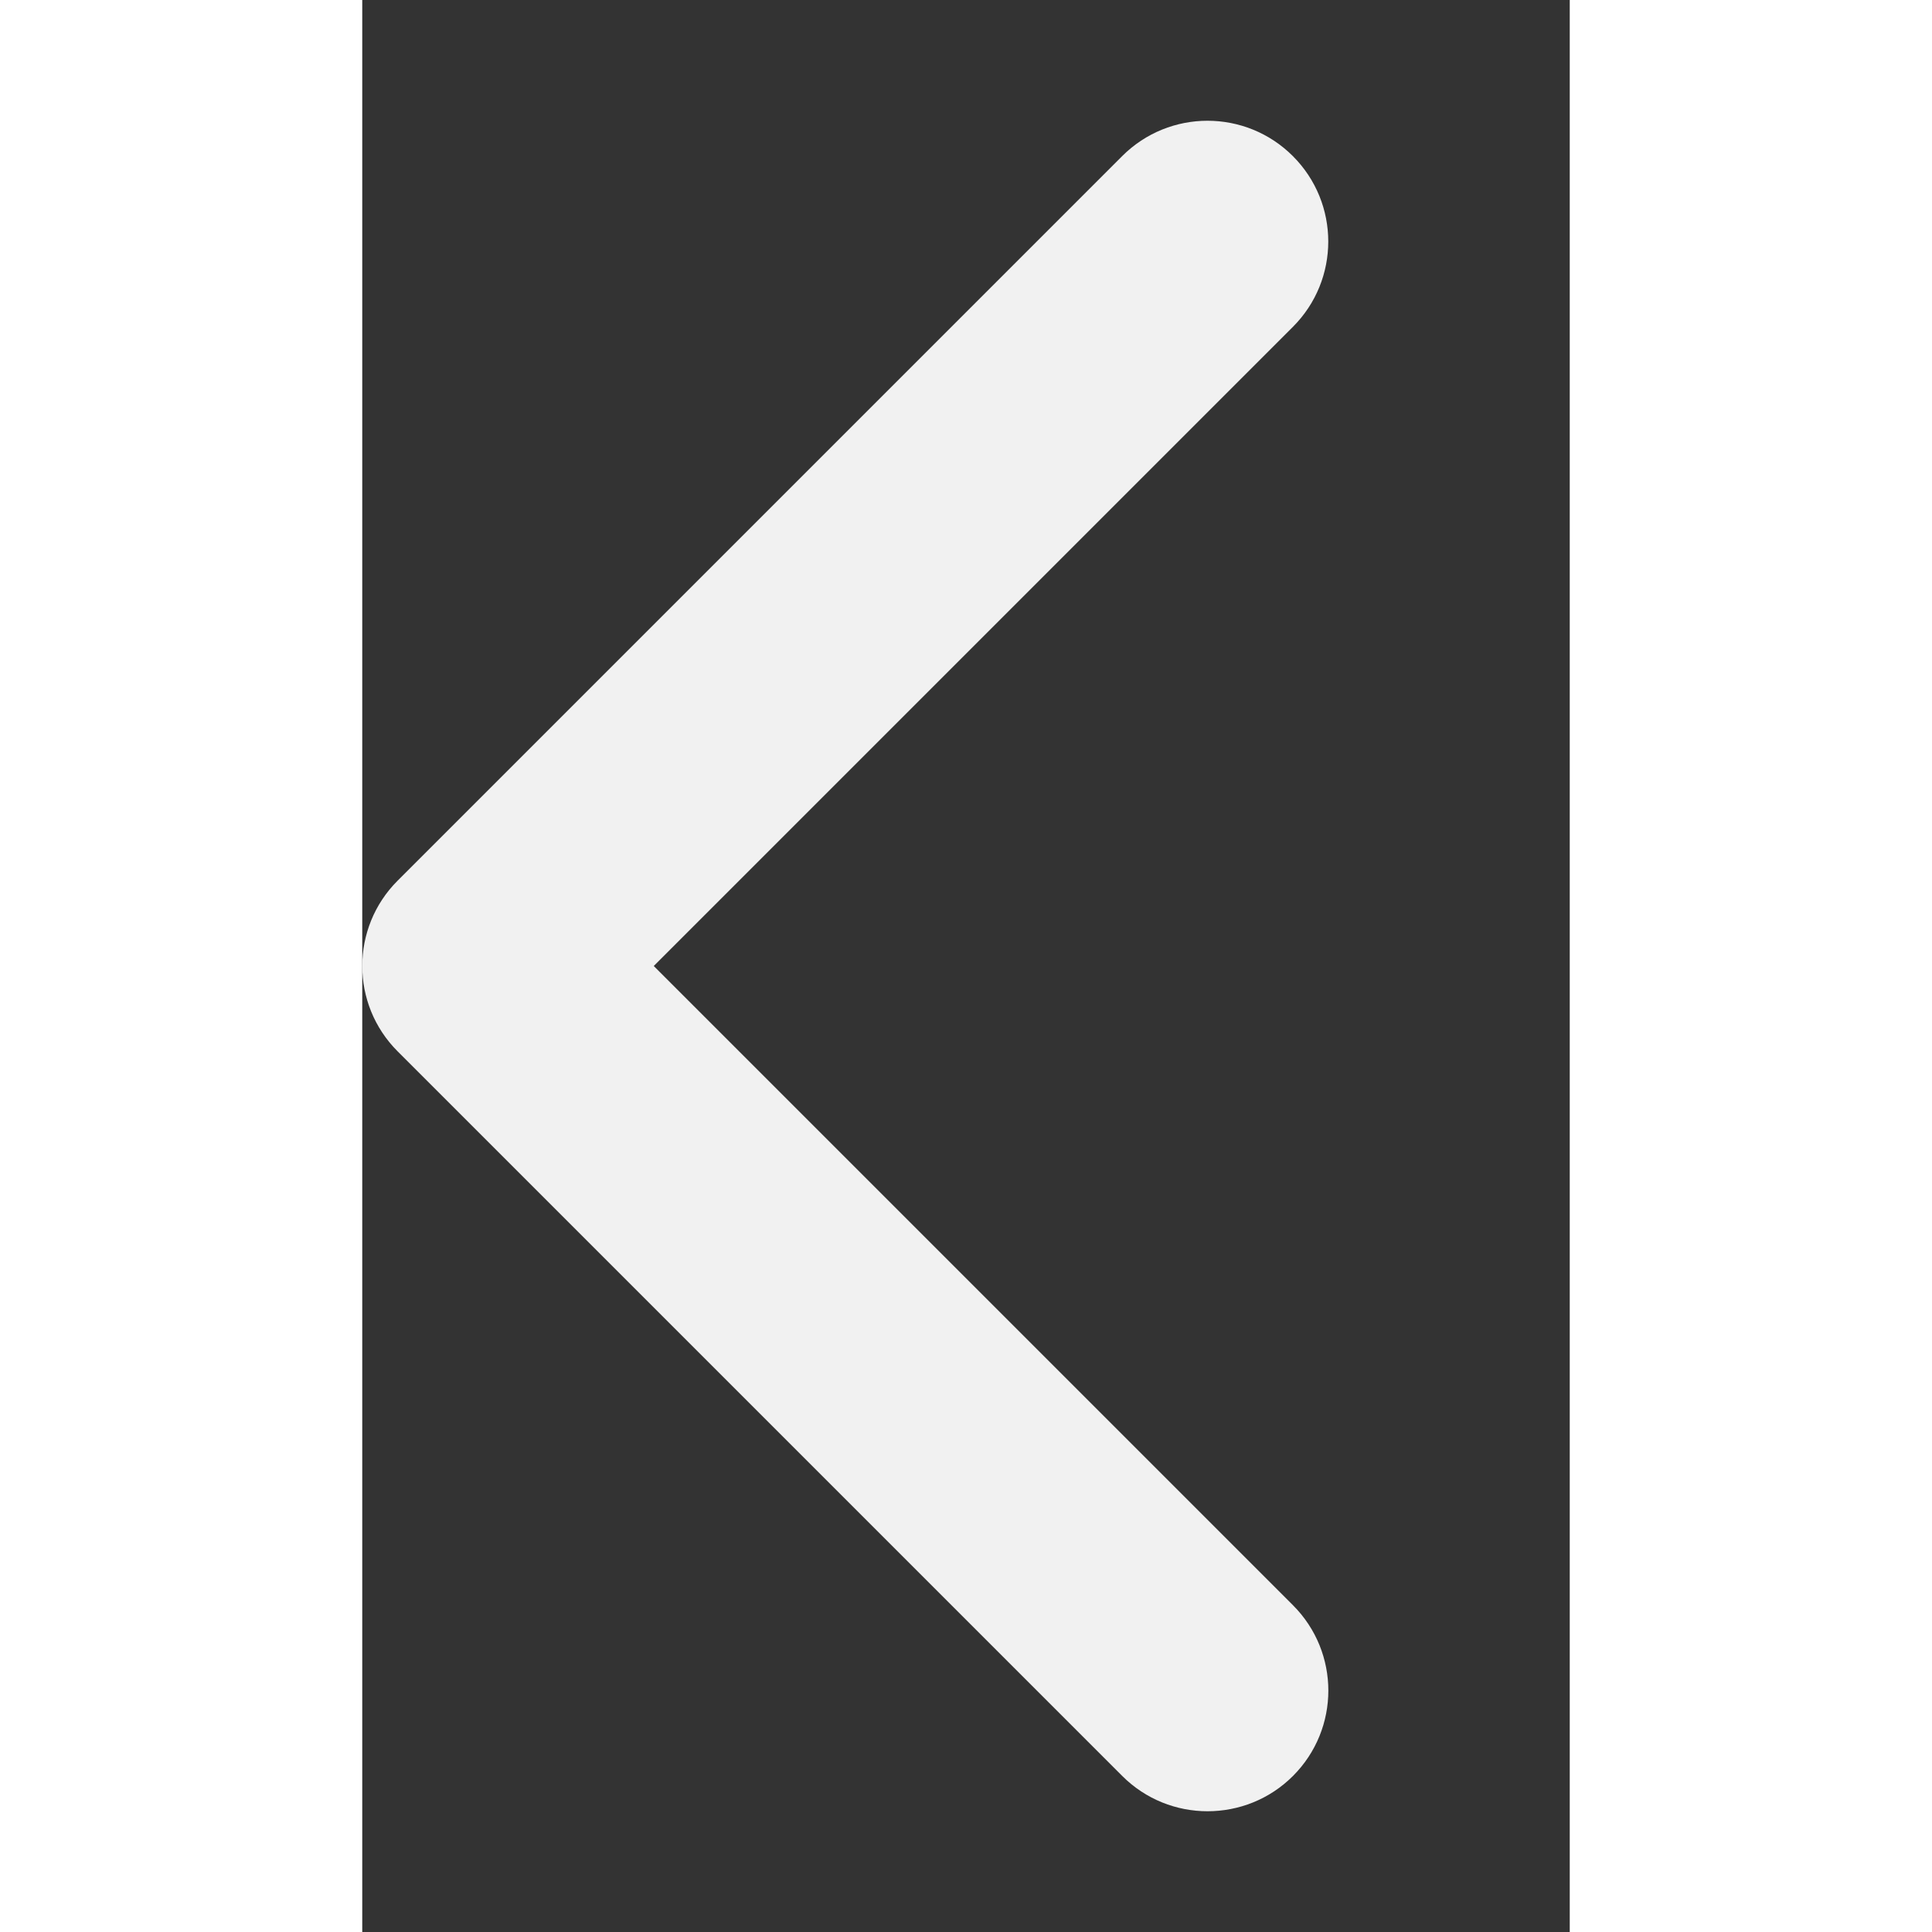 <svg xmlns="http://www.w3.org/2000/svg" width="24" height="24" viewBox="0 0 320 512">
    <rect x="0" y="0" width="320" height="512" fill="#333333" stroke="none"/>
    <path fill="#f1f1f1" d="M224 480c-8.188 0-16.38-3.125-22.62-9.375l-192-192c-12.5-12.5-12.5-32.75 0-45.25l192-192c12.5-12.5 32.75-12.5 45.25 0s12.5 32.75 0 45.25L77.25 256l169.4 169.4c12.5 12.5 12.5 32.75 0 45.25C240.4 476.9 232.2 480 224 480z" />
</svg>
